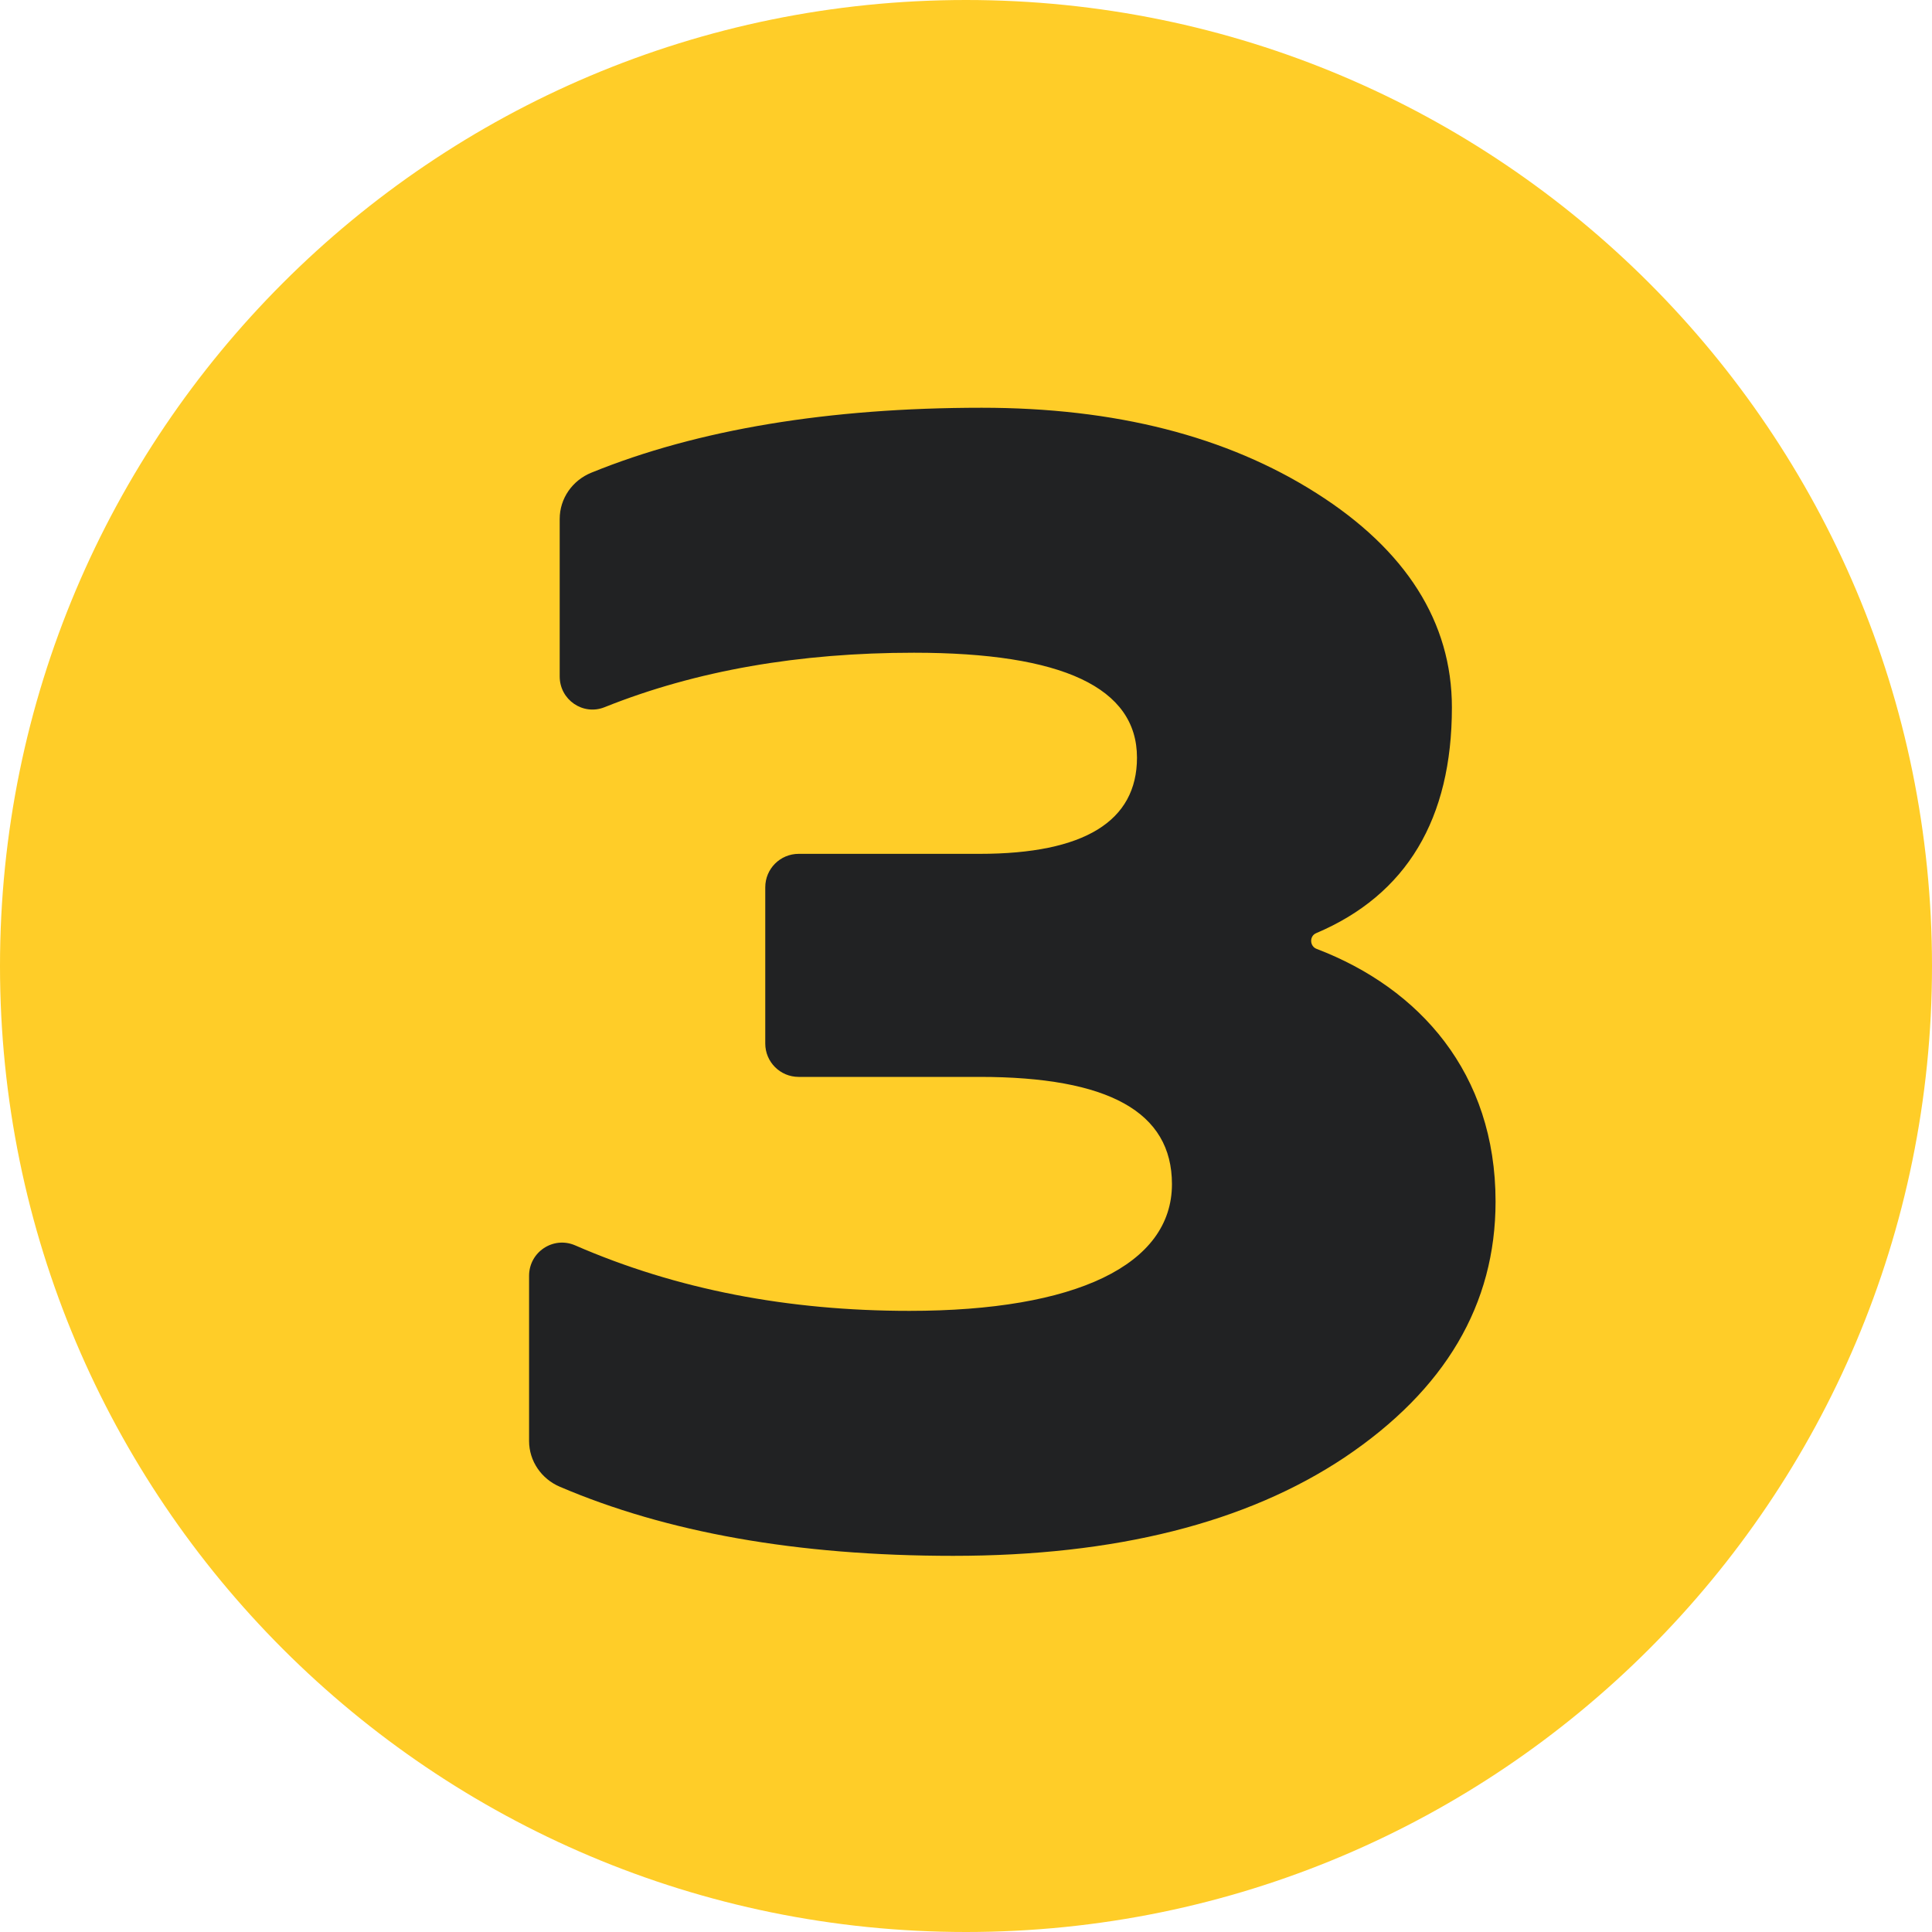 <svg width="20" height="20" viewBox="0 0 20 20" fill="none" xmlns="http://www.w3.org/2000/svg">
<path d="M10 20C15.523 20 20 15.523 20 10C20 4.477 15.523 0 10 0C4.477 0 0 4.477 0 10C0 15.523 4.477 20 10 20Z" fill="#FFCD28"/>
<path d="M5.477 14.917V13.207C5.477 12.96 5.728 12.794 5.954 12.892C7.006 13.35 8.16 13.57 9.415 13.57C11.136 13.57 12.132 13.095 12.132 12.258C12.132 11.511 11.476 11.148 10.14 11.148H8.268C8.076 11.148 7.922 10.993 7.922 10.803V9.185C7.922 8.994 8.076 8.839 8.268 8.839H10.14C11.227 8.839 11.77 8.5 11.77 7.843C11.77 7.119 11 6.757 9.461 6.757C8.277 6.757 7.209 6.94 6.258 7.321C6.035 7.41 5.794 7.244 5.794 7.003V5.372C5.794 5.16 5.925 4.973 6.122 4.893C7.222 4.445 8.581 4.221 10.163 4.221C11.544 4.221 12.698 4.515 13.626 5.104C14.554 5.692 15.03 6.44 15.03 7.323C15.03 8.478 14.561 9.263 13.625 9.66C13.553 9.69 13.557 9.796 13.63 9.823C14.693 10.229 15.482 11.107 15.482 12.438C15.482 13.503 14.962 14.386 13.921 15.086C12.902 15.766 11.543 16.106 9.868 16.106C8.242 16.106 6.896 15.861 5.796 15.391C5.605 15.31 5.477 15.125 5.477 14.917Z" fill="#212223"/>
</svg>
